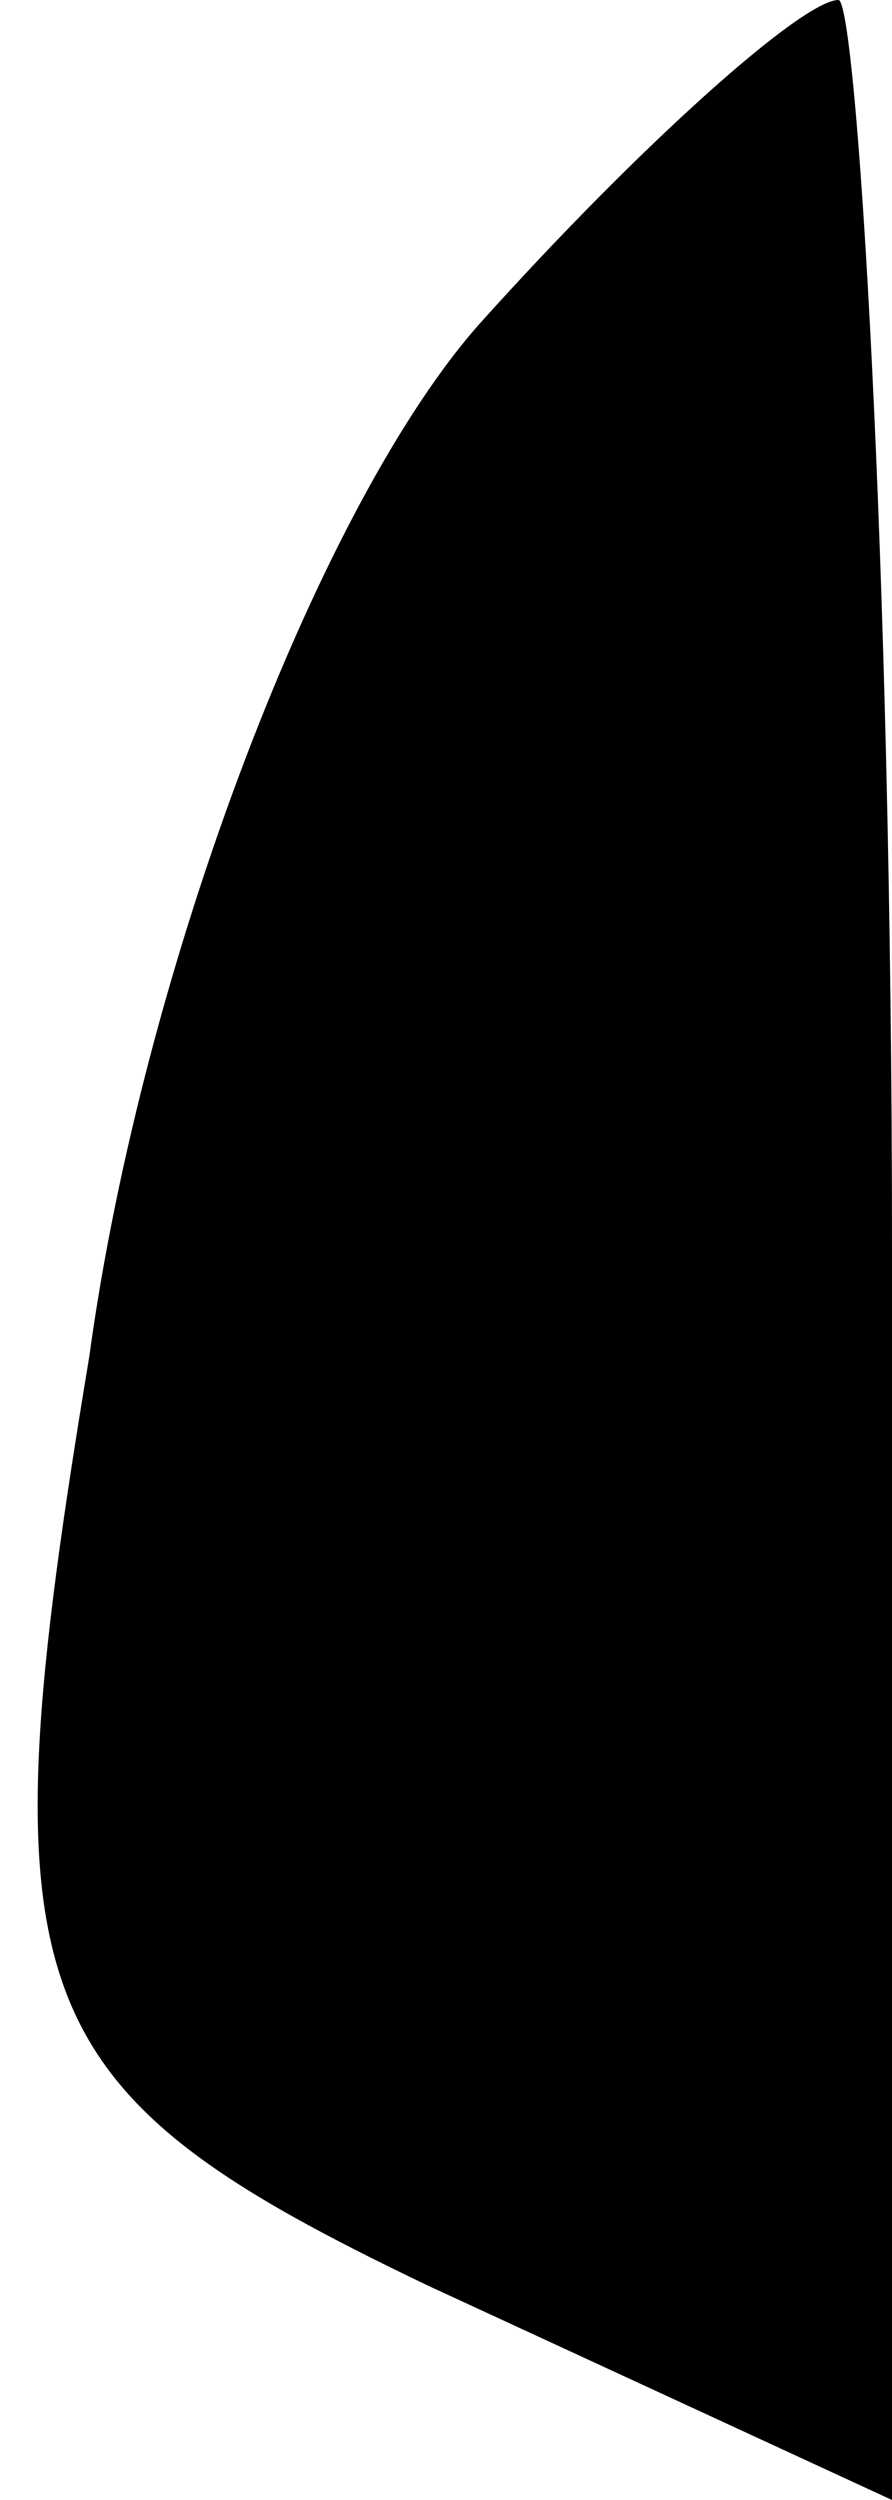 <?xml version="1.0" standalone="no"?>
<!DOCTYPE svg PUBLIC "-//W3C//DTD SVG 20010904//EN"
 "http://www.w3.org/TR/2001/REC-SVG-20010904/DTD/svg10.dtd">
<svg version="1.0" xmlns="http://www.w3.org/2000/svg"
 width="5pt" height="14pt" viewBox="0 0 5 14"
 preserveAspectRatio="xMidYMid meet">
<g transform="translate(0,14) scale(0.1,-0.1)"
fill="#000000" stroke="none">
<path fill="#000000" stroke="none" d="M27 122 c-9 -10 -19 -36 -22 -58 -6
-36 -4 -41 19 -52 l26 -12 0 70 c0 39 -2 70 -3 70 -2 0 -11 -8 -20 -18z"/>
</g>
</svg>
